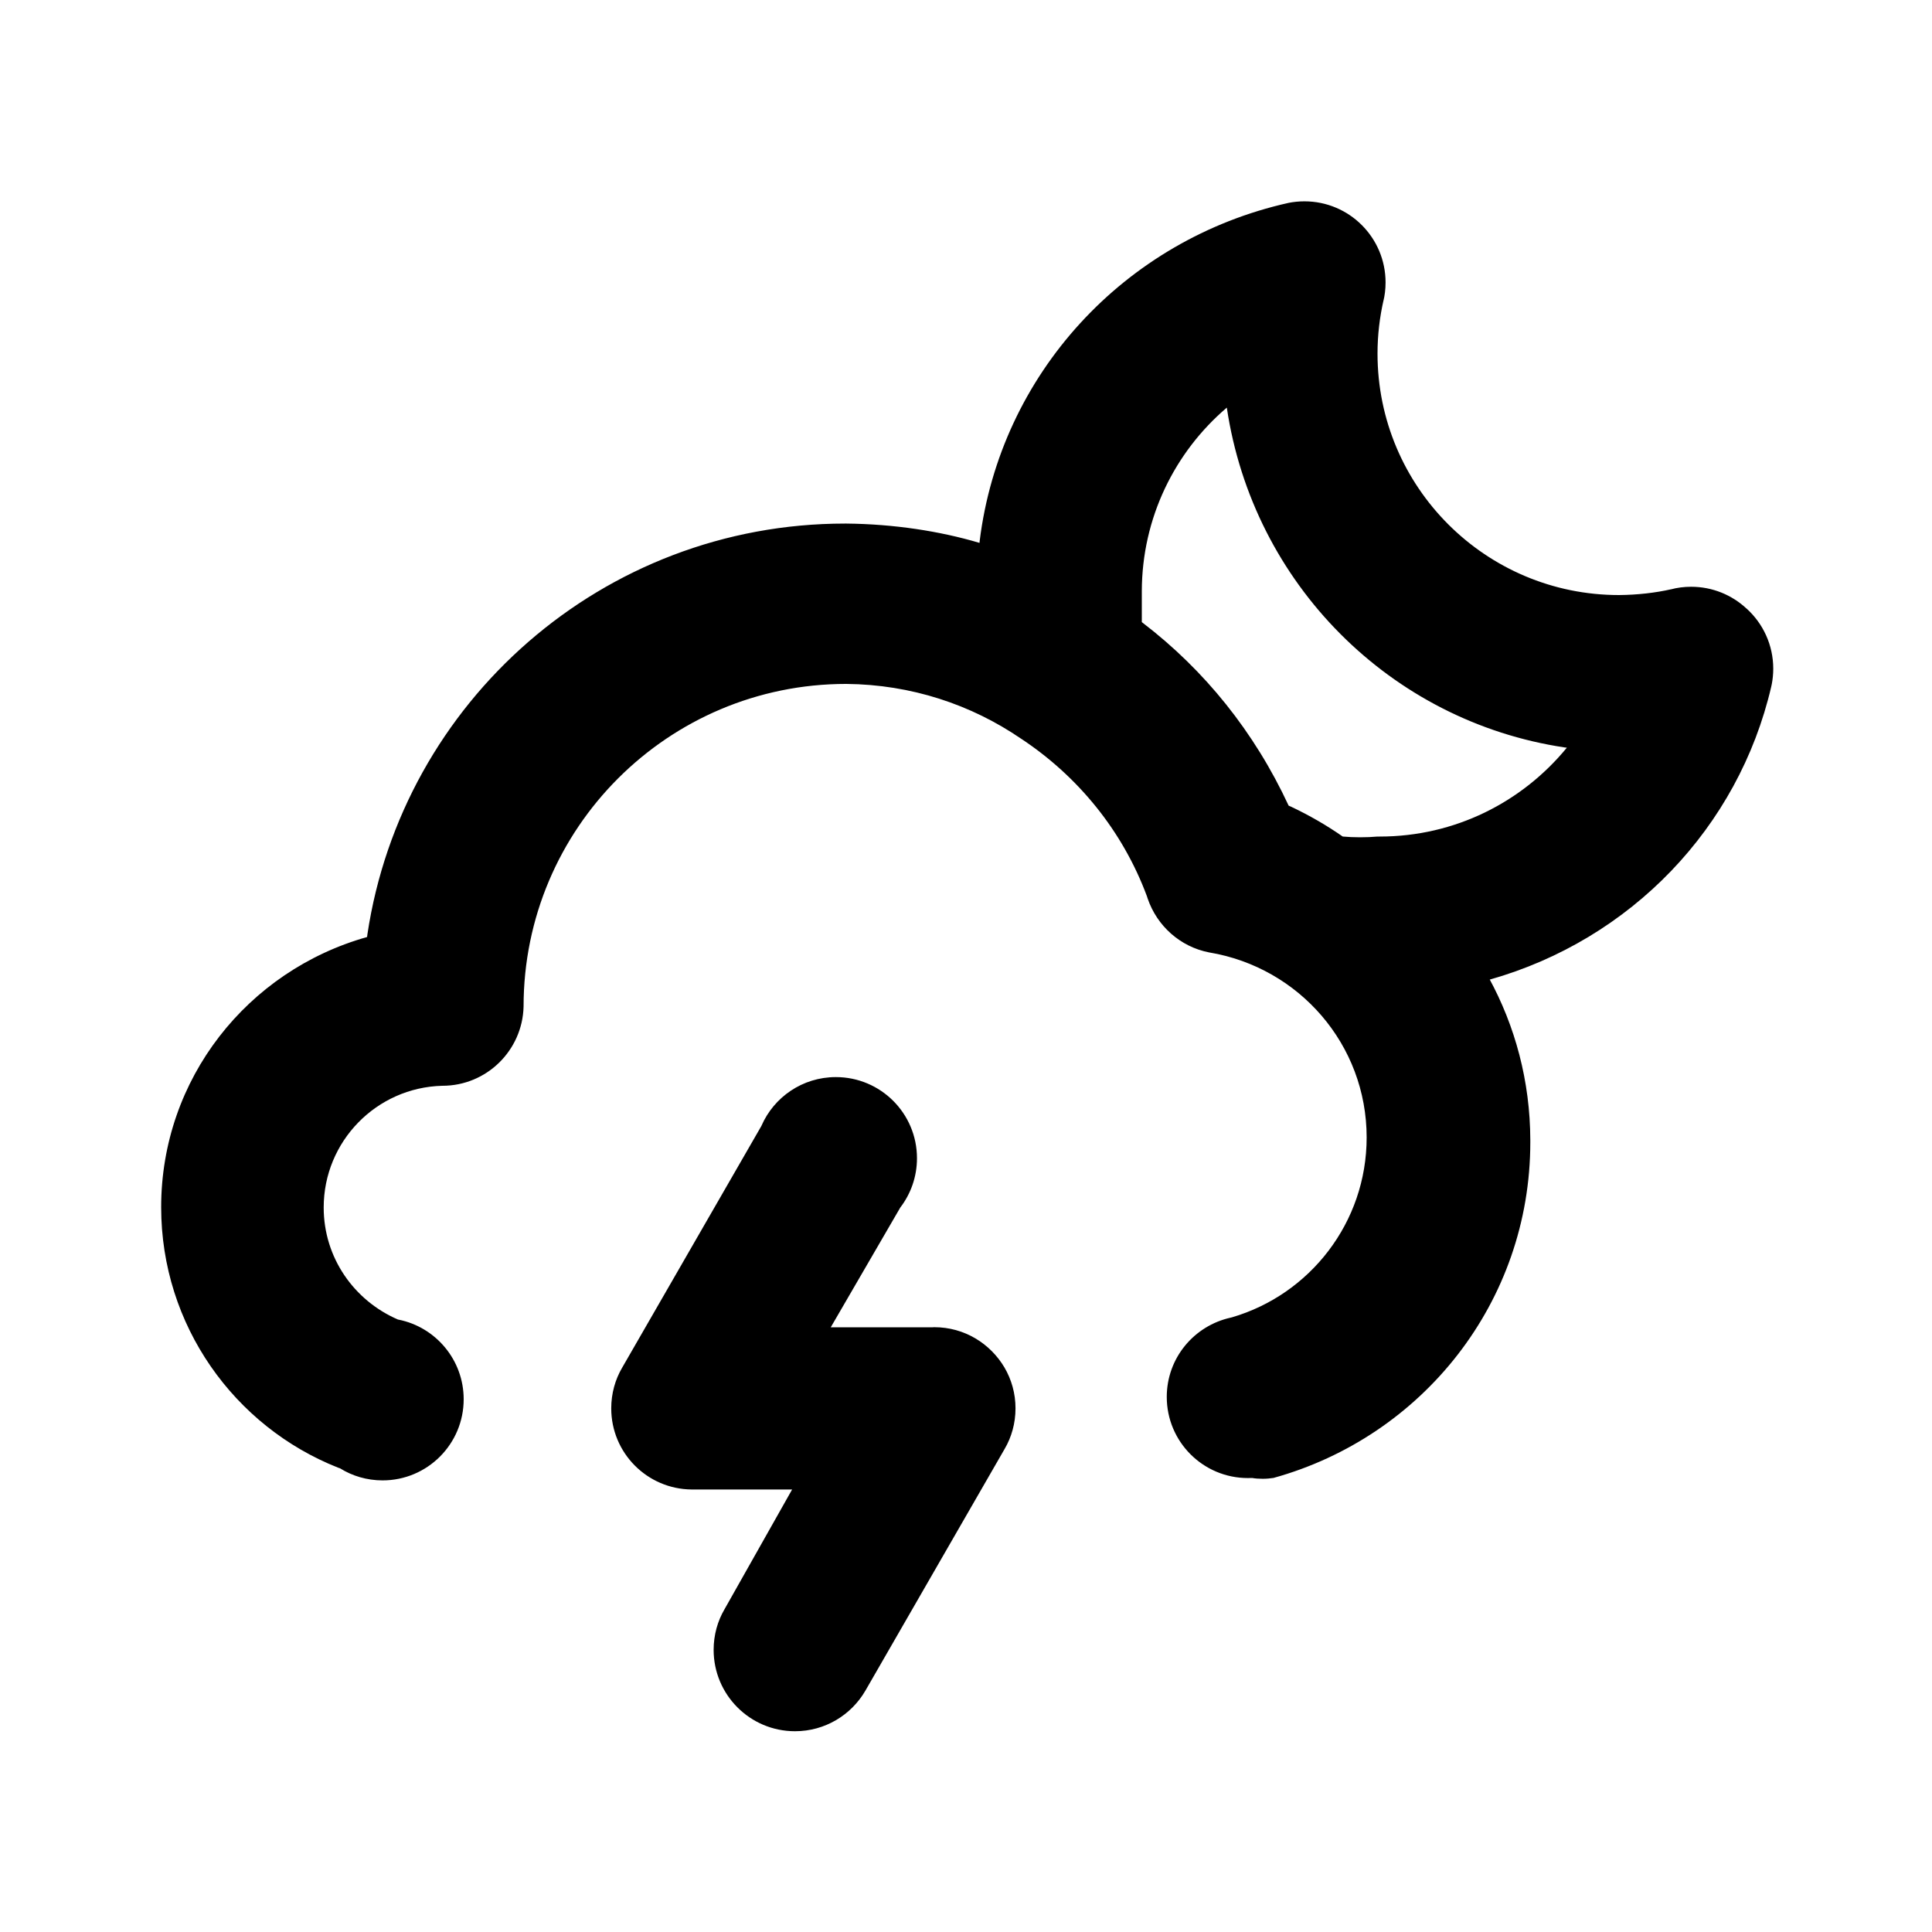 <svg xmlns="http://www.w3.org/2000/svg" width="24" height="24" viewBox="0 0 24 24">
    <path d="M11.592 16.488h-1.272l0.864-1.488c0.129-0.168 0.207-0.381 0.207-0.612 0-0.557-0.451-1.008-1.008-1.008-0.414 0-0.769 0.249-0.924 0.605l-0.003 0.006-1.728 3c-0.085 0.145-0.135 0.318-0.135 0.504 0 0.554 0.446 1.003 0.999 1.008h1.248l-0.84 1.488c-0.085 0.145-0.135 0.318-0.135 0.504 0 0.558 0.452 1.011 1.011 1.011 0.373 0 0.698-0.202 0.873-0.502l0.003-0.005 1.728-3c0.085-0.145 0.135-0.318 0.135-0.504s-0.050-0.359-0.138-0.509l0.003 0.005c-0.178-0.303-0.502-0.504-0.873-0.504-0.005 0-0.011 0-0.016 0h0.001zM21.696 7.56c-0.18-0.168-0.422-0.271-0.688-0.271-0.088 0-0.174 0.011-0.255 0.033l0.007-0.002c-0.194 0.044-0.417 0.070-0.647 0.072h-0.001c-1.657 0-3-1.343-3-3v0c0-0.23 0.027-0.453 0.076-0.668l-0.004 0.020c0.018-0.071 0.028-0.152 0.028-0.235 0-0.557-0.451-1.008-1.008-1.008-0.069 0-0.137 0.007-0.202 0.020l0.006-0.001c-2.039 0.455-3.582 2.128-3.838 4.2l-0.002 0.024c-0.495-0.147-1.064-0.234-1.653-0.24l-0.003-0c-0.004 0-0.009-0-0.015-0-3.009 0-5.5 2.215-5.933 5.103l-0.004 0.033c-1.486 0.418-2.558 1.762-2.558 3.356 0 1.469 0.91 2.726 2.198 3.236l0.024 0.008c0.15 0.094 0.333 0.15 0.528 0.15 0.557 0 1.008-0.451 1.008-1.008 0-0.489-0.348-0.897-0.81-0.989l-0.006-0.001c-0.547-0.236-0.923-0.77-0.923-1.392 0-0.822 0.656-1.491 1.473-1.512l0.002-0c0 0 0 0 0 0 0.548 0 0.994-0.438 1.008-0.983l0-0.001c0-2.214 1.794-4.008 4.008-4.008v0c0.807 0.007 1.554 0.257 2.173 0.681l-0.013-0.009c0.723 0.475 1.275 1.158 1.575 1.964l0.009 0.028c0.117 0.344 0.406 0.601 0.762 0.671l0.006 0.001c1.114 0.187 1.953 1.144 1.953 2.298 0 1.058-0.706 1.951-1.672 2.234l-0.016 0.004c-0.458 0.101-0.795 0.504-0.795 0.985 0 0.557 0.451 1.008 1.008 1.008 0.018 0 0.036-0 0.054-0.001l-0.002 0c0.040 0.007 0.085 0.010 0.132 0.010s0.092-0.004 0.137-0.011l-0.005 0.001c1.854-0.513 3.192-2.186 3.192-4.17 0-0.010-0-0.021-0-0.031v0.002c-0.002-0.73-0.188-1.416-0.515-2.014l0.011 0.022c1.753-0.496 3.090-1.889 3.497-3.639l0.007-0.033c0.011-0.057 0.018-0.123 0.018-0.19 0-0.295-0.127-0.561-0.329-0.745l-0.001-0.001zM17.112 10.392c-0.065 0.006-0.14 0.009-0.216 0.009s-0.151-0.003-0.226-0.010l0.010 0.001c-0.193-0.135-0.413-0.263-0.644-0.372l-0.028-0.012c-0.427-0.919-1.046-1.684-1.81-2.269l-0.014-0.011v-0.384c0.002-0.911 0.409-1.727 1.052-2.277l0.004-0.003c0.326 2.189 2.035 3.898 4.197 4.221l0.027 0.003c-0.554 0.676-1.39 1.104-2.325 1.104-0.009 0-0.019-0-0.028-0h0.001z"></path>
</svg>
